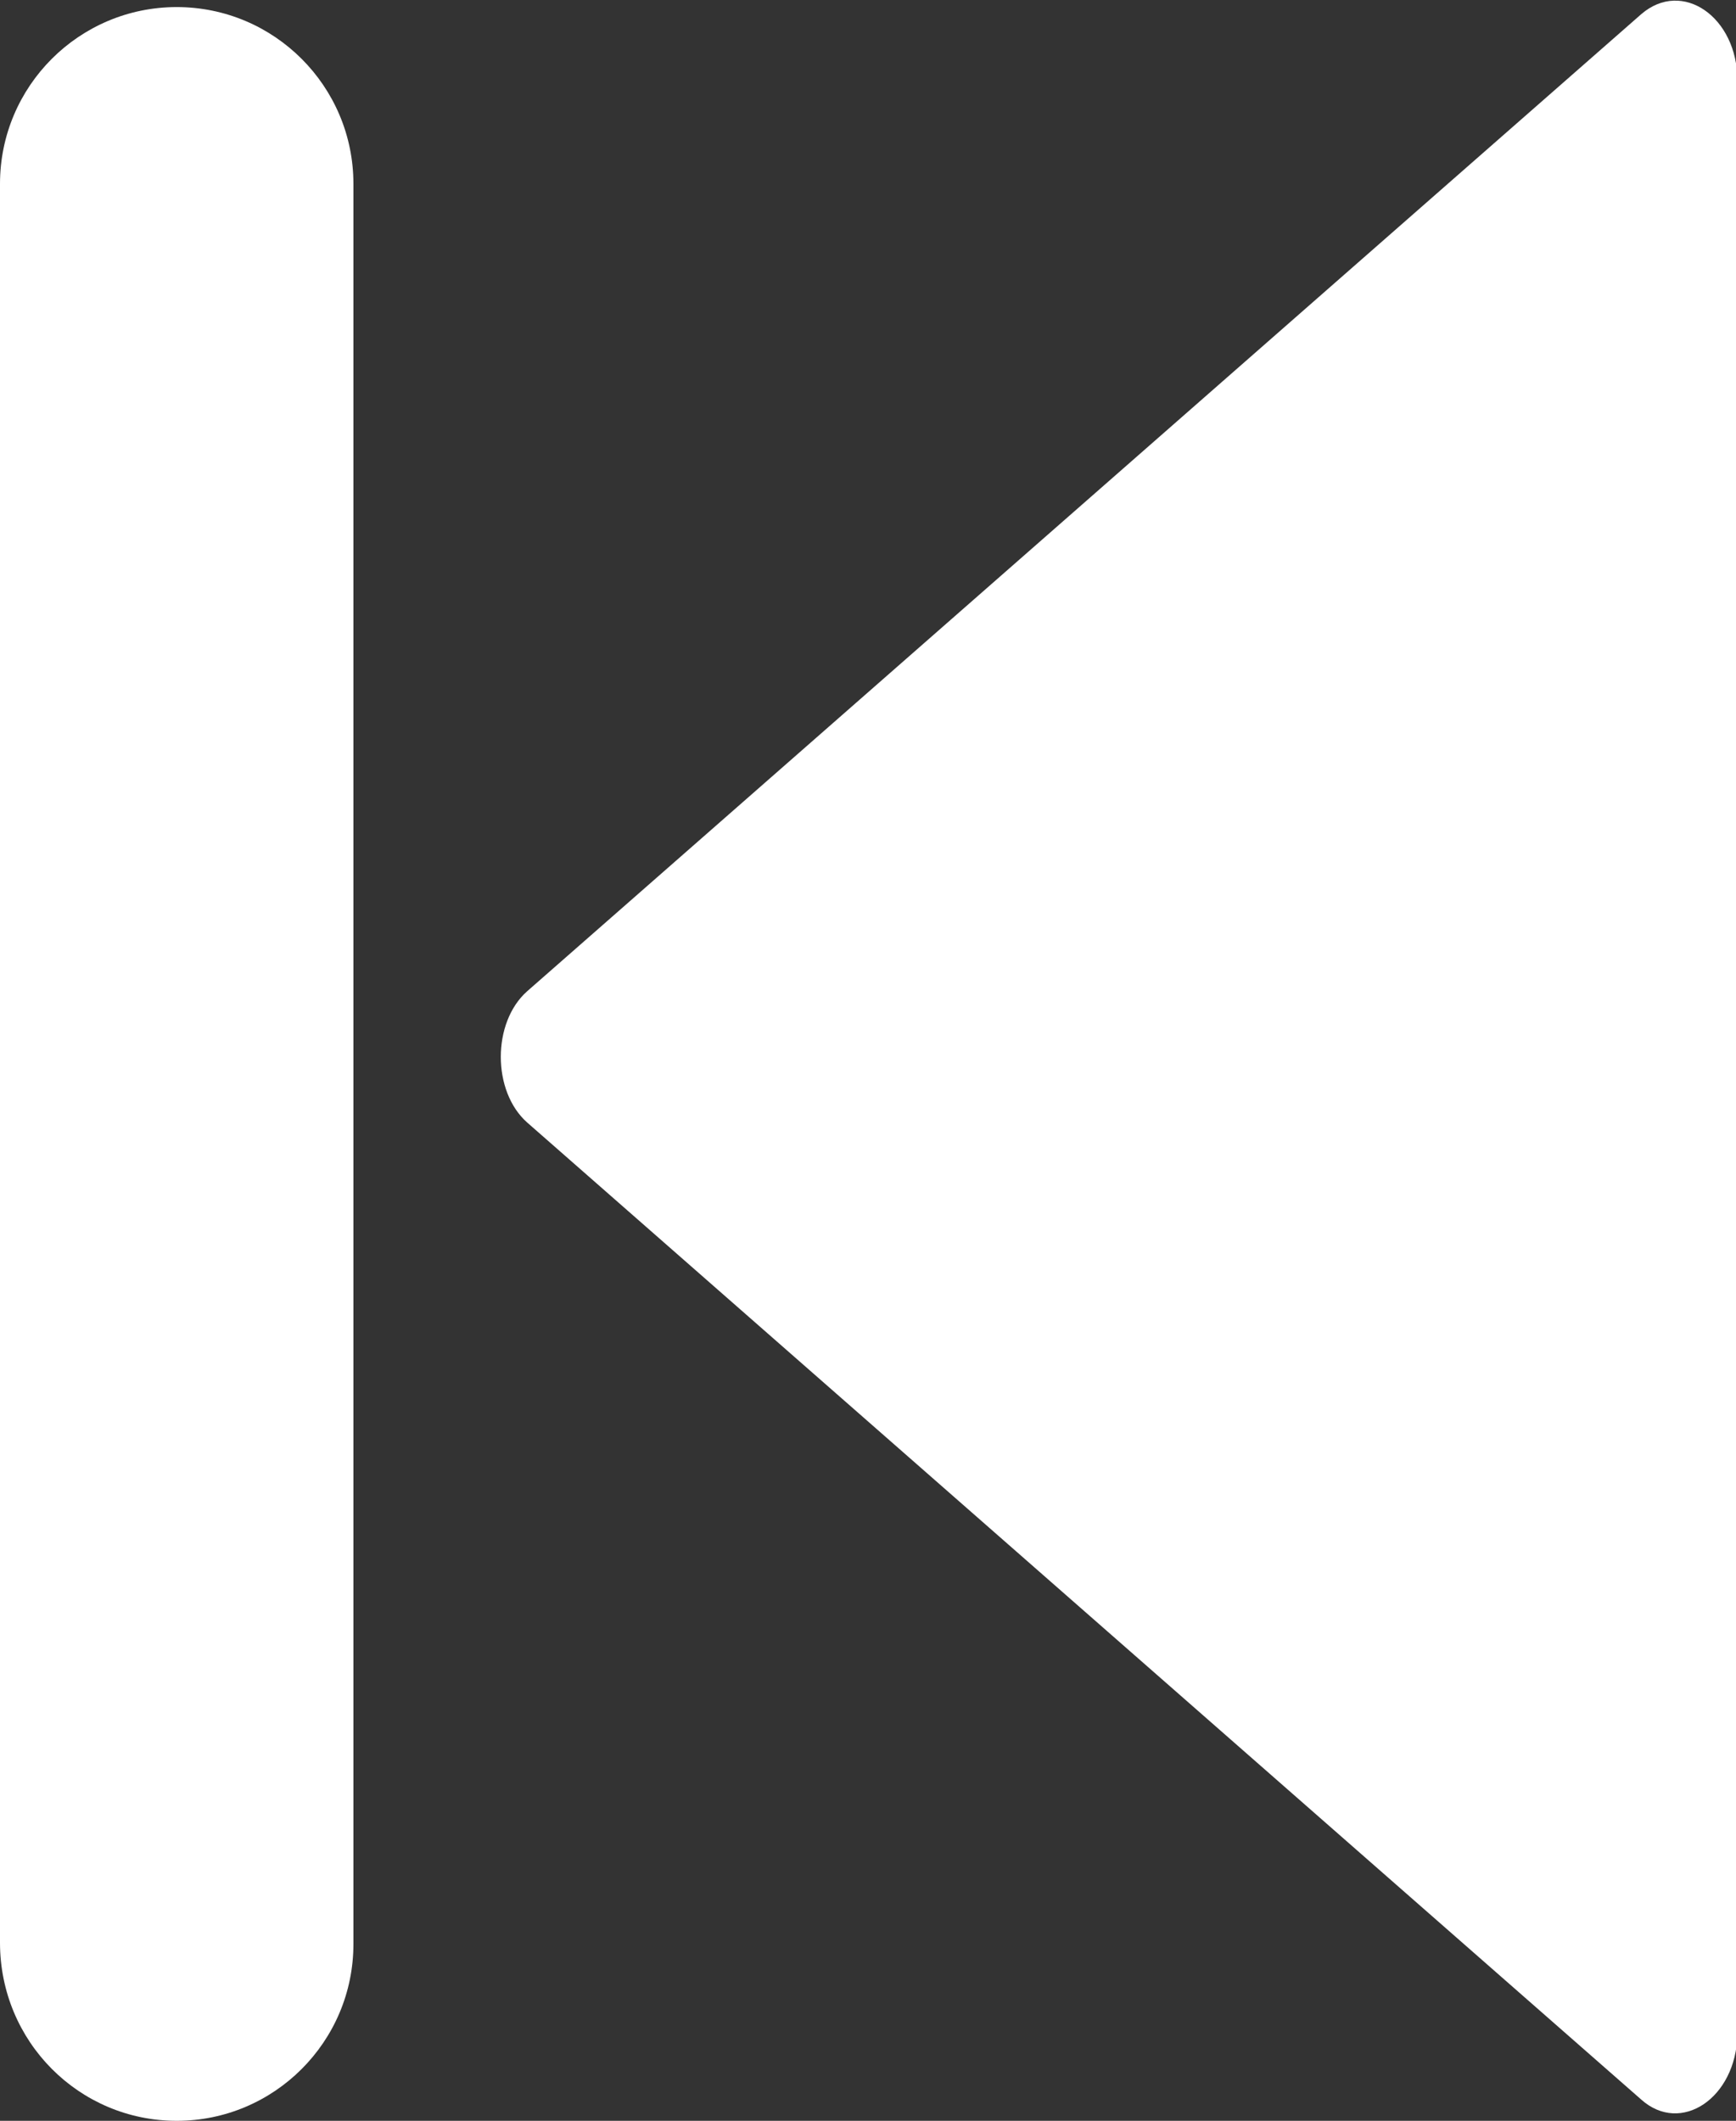 <?xml version="1.0" encoding="utf-8"?>
<!-- Generator: Adobe Illustrator 18.1.1, SVG Export Plug-In . SVG Version: 6.00 Build 0)  -->
<svg version="1.1" id="圖層_1" xmlns="http://www.w3.org/2000/svg" xmlns:xlink="http://www.w3.org/1999/xlink" x="0px" y="0px"
	 viewBox="0 0 122.8 150" enable-background="new 0 0 122.8 150" xml:space="preserve">
<rect x="0" y="0" width="122.8" height="150" fill="#333333" stroke="none"/>
<g>
	<g>
		<path fill="#FFFFFF" d="M12.5,150C5.6,150,0,144.4,0,137.4V13C0,6.1,5.6,0.5,12.5,0.5S25,6.1,25,13v124.5
			C25,144.4,19.4,150,12.5,150z"/>
	</g>
	<path fill-rule="evenodd" clip-rule="evenodd" fill="#FFFFFF" d="M116.1,148.5L37.3,79.4c-2.5-2.2-2.5-7.1,0-9.3l78.8-69.1
		c2.9-2.5,6.8,0.2,6.8,4.7v138.2C122.8,148.4,118.9,151,116.1,148.5z"/>
</g>
</svg>
